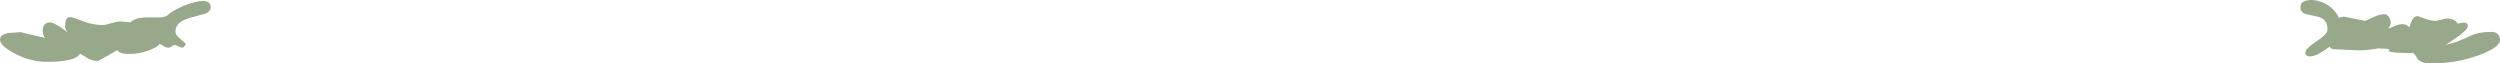 <?xml version="1.0" encoding="UTF-8" standalone="no"?>
<svg xmlns:ffdec="https://www.free-decompiler.com/flash" xmlns:xlink="http://www.w3.org/1999/xlink" ffdec:objectType="shape" height="44.8px" width="1764.8px" xmlns="http://www.w3.org/2000/svg">
  <g transform="matrix(1.0, 0.0, 0.0, 1.0, -527.85, -426.4)">
    <path d="M2239.8 439.6 Q2243.8 441.15 2247.6 441.15 L2251.25 440.3 2254.9 439.45 Q2260.35 439.45 2262.5 442.65 L2262.85 443.2 Q2264.95 442.4 2266.5 442.4 L2267.95 442.45 2269.25 442.85 2269.6 443.4 Q2269.9 443.8 2269.9 445.05 2269.9 447.8 2258.0 455.65 L2254.3 458.1 Q2263.1 456.1 2270.85 452.1 2277.05 448.9 2286.7 448.9 2290.25 448.9 2291.8 451.5 2292.65 453.0 2292.65 454.6 2292.65 459.9 2277.65 465.4 2261.75 471.2 2243.75 471.2 2237.3 471.2 2234.5 468.05 2232.6 464.55 2231.35 463.85 2214.25 463.85 2214.25 462.3 2214.7 461.5 2214.3 461.2 2213.6 460.7 2209.0 460.7 L2206.85 460.5 Q2199.35 461.95 2193.2 461.95 L2174.75 461.1 Q2173.0 460.6 2172.35 459.35 L2171.15 460.25 Q2163.1 466.2 2158.45 466.2 2156.2 466.2 2155.5 464.85 2155.25 464.35 2155.25 463.25 2155.25 460.8 2163.1 455.6 2170.9 450.4 2170.9 447.4 2170.9 442.3 2167.9 439.95 2165.85 438.35 2161.35 437.55 2155.95 436.6 2154.75 436.05 2151.75 434.7 2151.75 431.35 2151.75 427.8 2156.2 426.75 2160.55 425.7 2166.05 427.6 2172.05 429.65 2175.9 434.15 2177.85 436.45 2178.95 439.15 2180.55 438.15 2182.45 438.15 L2197.45 441.15 Q2197.8 441.15 2203.55 438.4 2208.9 435.85 2212.55 436.65 2217.7 441.2 2214.0 446.25 L2214.0 446.45 Q2214.85 446.3 2218.4 444.75 2221.4 443.45 2223.6 443.45 2226.95 443.45 2228.55 445.75 2229.9 441.65 2231.05 439.85 2232.6 437.5 2234.75 437.8 L2239.8 439.6 M655.6 441.7 Q651.7 444.35 651.7 449.0 651.7 450.95 654.45 453.25 658.35 456.5 659.15 457.6 L658.0 459.05 Q657.3 460.05 656.8 460.05 655.75 460.05 653.95 459.15 652.15 458.25 651.1 458.25 650.0 458.25 649.0 459.15 648.0 460.05 646.95 460.05 645.1 460.05 643.75 459.2 L640.75 457.3 Q639.1 459.65 633.3 461.85 626.4 464.5 618.65 464.5 612.65 464.5 610.7 461.95 L610.6 461.8 605.7 464.65 597.2 469.4 Q592.95 469.4 590.4 467.85 L584.35 464.3 Q583.25 466.45 579.25 467.9 573.15 470.05 561.2 470.05 549.25 470.05 538.1 464.1 527.85 458.65 527.85 454.4 527.85 450.95 533.4 449.75 L542.4 449.1 548.35 450.55 559.7 453.15 Q558.0 451.05 558.0 448.35 558.0 442.2 563.3 442.2 565.35 442.2 570.4 445.5 L575.55 449.1 574.4 447.45 Q573.85 446.45 573.85 445.05 573.85 440.05 575.55 438.9 576.9 437.95 580.55 439.25 L588.95 442.25 Q595.0 444.1 600.6 444.1 601.95 444.1 606.2 442.85 610.45 441.55 613.05 441.55 L620.0 442.15 Q623.1 439.0 630.2 438.75 633.5 438.6 639.9 438.75 644.95 438.6 646.5 436.9 648.05 435.1 652.9 432.65 657.95 430.1 663.05 428.55 676.6 424.55 676.6 431.55 676.6 434.4 672.7 436.05 L664.15 438.4 Q658.3 439.85 655.6 441.7" fill="#98a88b" fill-rule="evenodd" stroke="none"/>
  </g>
</svg>
